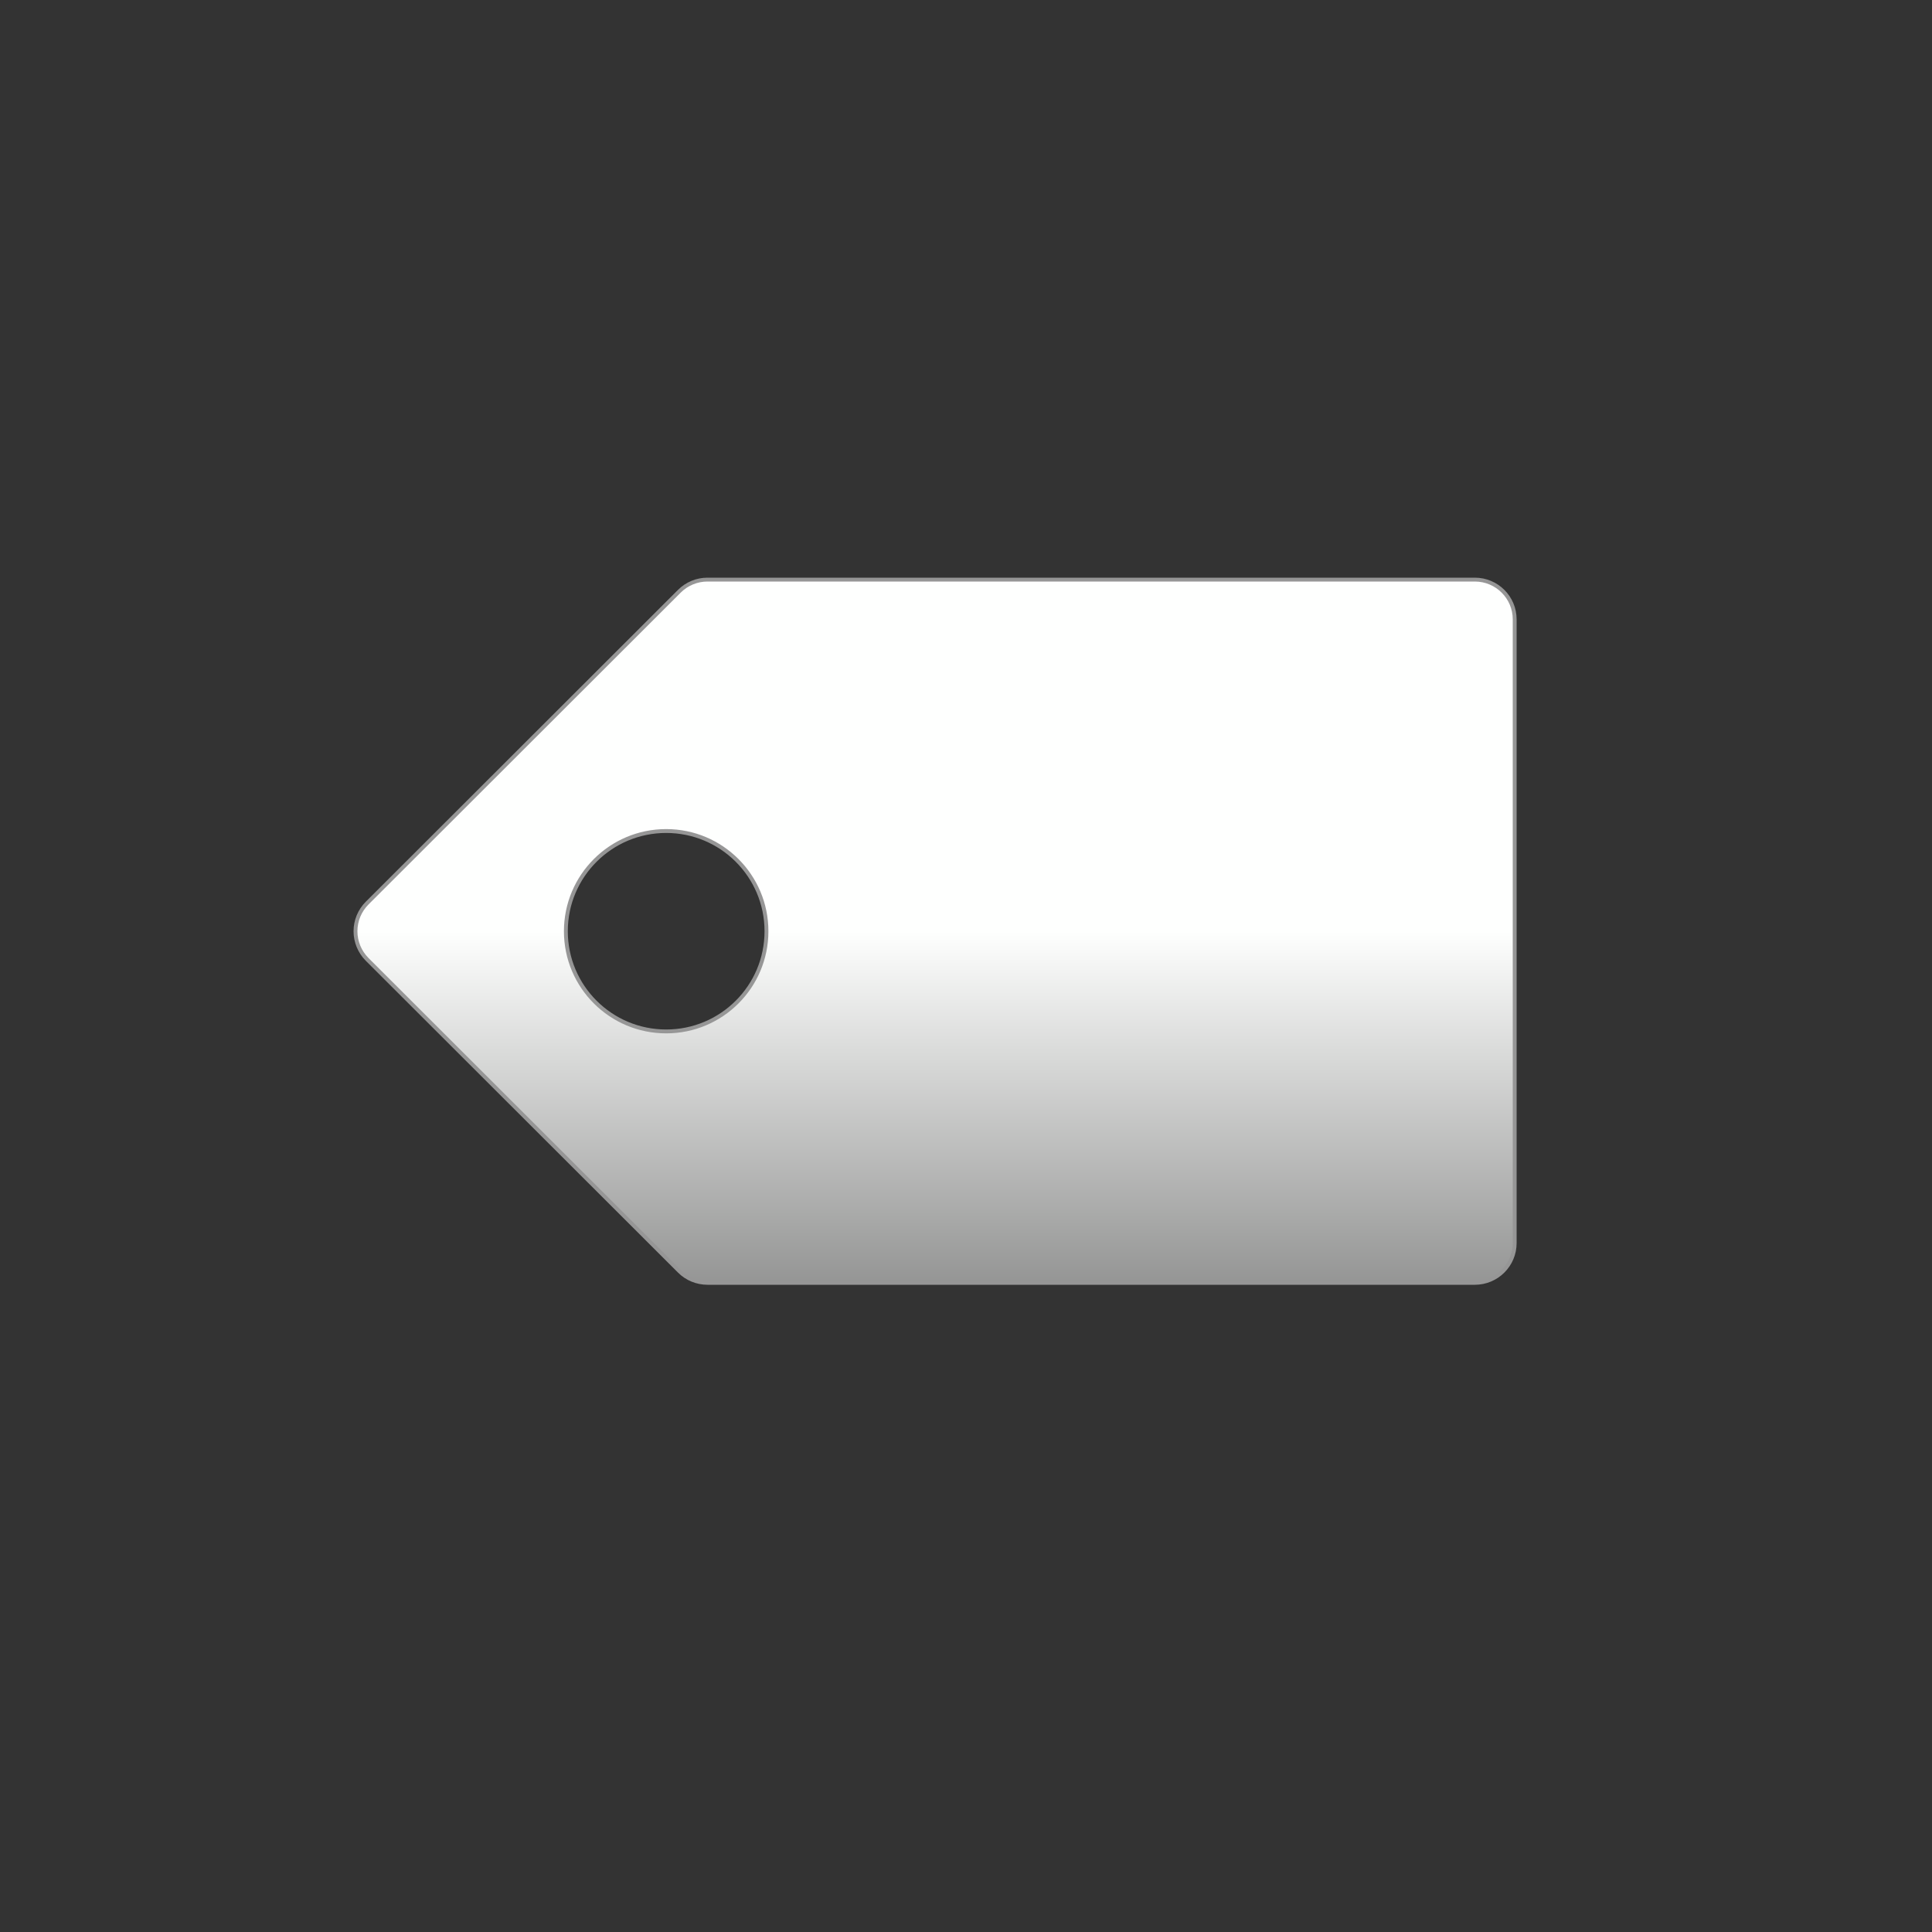 <?xml version="1.0" encoding="UTF-8" standalone="no"?>
<svg width="500px" height="500px" viewBox="0 0 500 500" version="1.1" xmlns="http://www.w3.org/2000/svg" xmlns:xlink="http://www.w3.org/1999/xlink" xmlns:sketch="http://www.bohemiancoding.com/sketch/ns">
    <rect x="0" y="0" width="500" height="500" fill="#333333" stroke="none"/>
    <title>station-genre</title>
    <description>Created with Sketch (http://www.bohemiancoding.com/sketch)</description>
    <defs>
        <linearGradient x1="50%" y1="50%" x2="50%" y2="170.59%" id="linearGradient-1">
            <stop stop-color="rgb(254,255,254)" offset="0%"></stop>
            <stop stop-color="rgb(0,0,0)" offset="100%"></stop>
        </linearGradient>
    </defs>
    <g id="Page 1" fill="rgb(215,215,215)" fill-rule="evenodd">
        <path d="M381.686,150 C387.381,150 392,154.614 392,160.296 L392,321.704 C392,327.392 387.381,332 381.686,332 L183.104,332 C180.371,332 177.74,330.92 175.818,328.988 L95.015,248.29 C93.087,246.352 92,243.73 92,241 C92,238.27 93.087,235.654 95.015,233.722 L175.818,153.012 C177.74,151.086 180.359,150 183.104,150 Z M172.406,266.933 C186.744,266.933 198.361,255.335 198.361,241 C198.361,226.683 186.738,215.067 172.406,215.067 C158.074,215.067 146.445,226.677 146.445,241 C146.445,255.328 158.068,266.933 172.406,266.933 Z M172.406,266.933" id="Shape" stroke="rgb(150,150,150)" stroke-width="1" fill="url(#linearGradient-1)"></path>
    </g>
</svg>